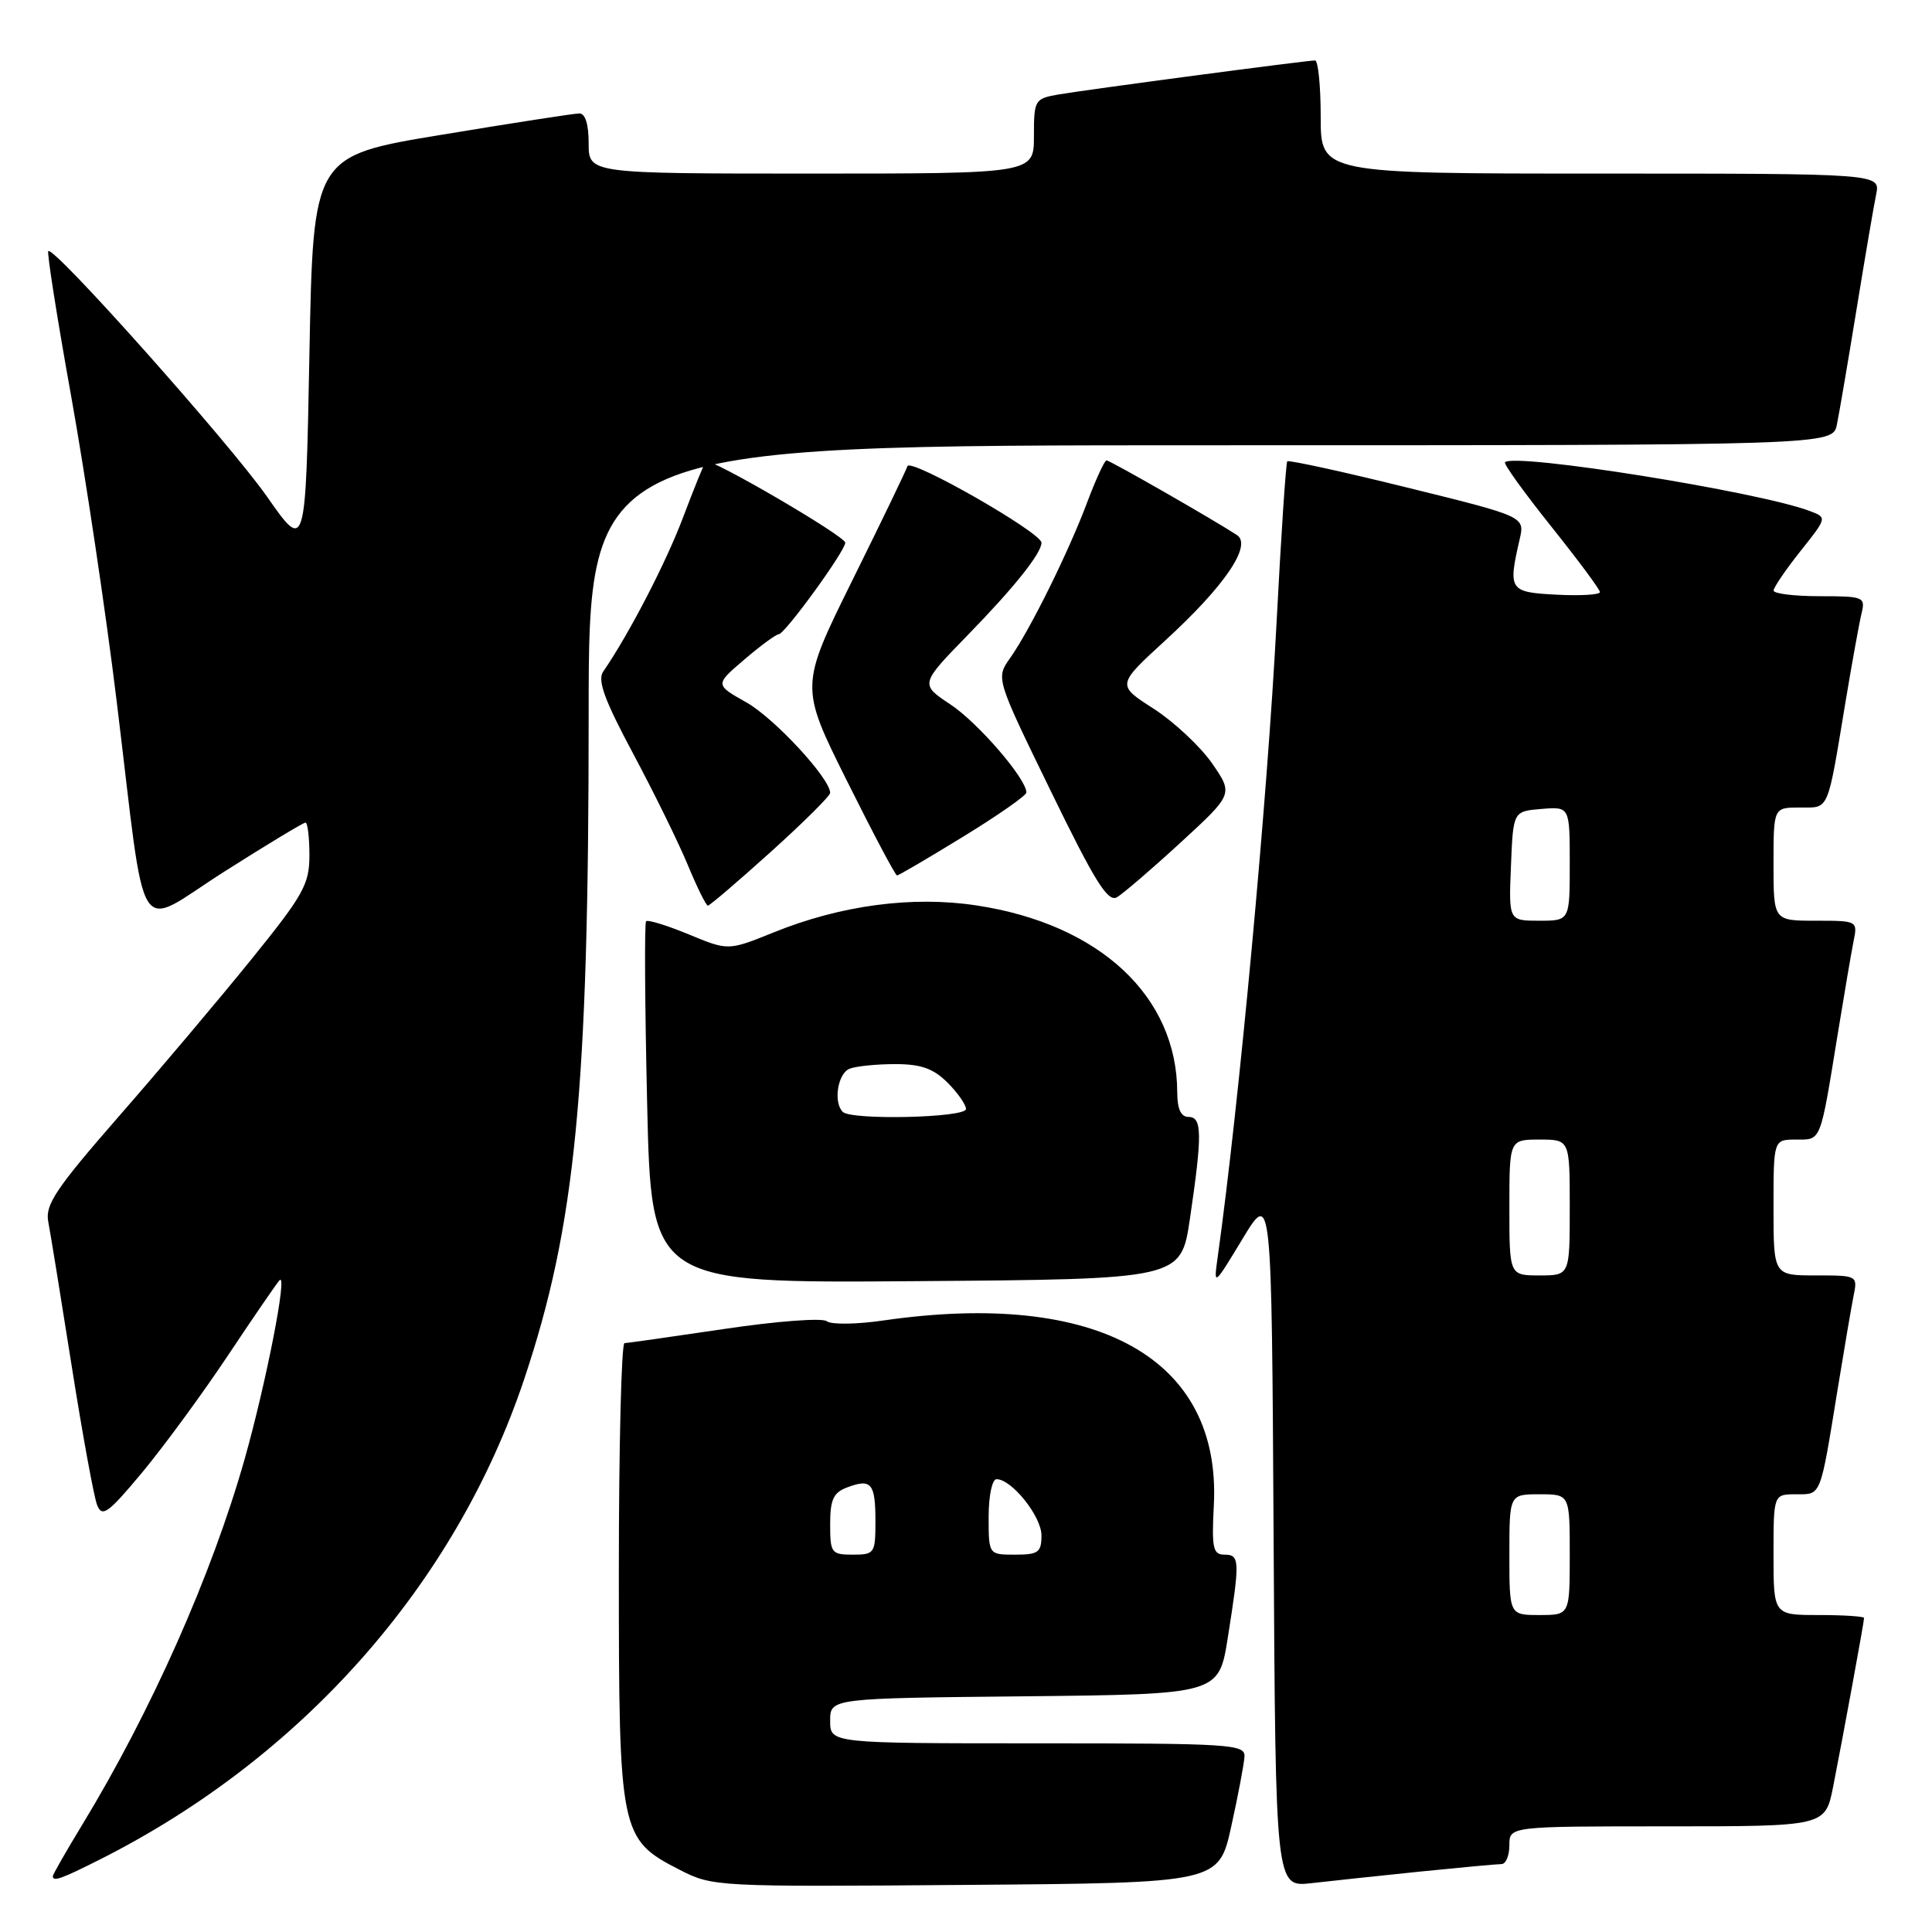 <?xml version="1.0" encoding="UTF-8" standalone="no"?>
<!DOCTYPE svg PUBLIC "-//W3C//DTD SVG 1.1//EN" "http://www.w3.org/Graphics/SVG/1.1/DTD/svg11.dtd" >
<svg xmlns="http://www.w3.org/2000/svg" xmlns:xlink="http://www.w3.org/1999/xlink" version="1.1" viewBox="0 0 256 256">
 <g >
 <path fill="currentColor"
d=" M 163.15 242.00 C 164.06 237.88 164.85 233.71 164.90 232.75 C 164.99 231.12 163.06 231.00 137.50 231.00 C 110.00 231.00 110.00 231.00 110.00 228.02 C 110.00 225.03 110.00 225.03 135.75 224.77 C 161.50 224.50 161.50 224.50 162.69 217.00 C 164.31 206.76 164.28 206.00 162.25 206.00 C 160.73 206.00 160.54 205.15 160.84 199.44 C 161.84 180.01 145.46 170.87 117.05 174.97 C 113.50 175.49 110.12 175.53 109.55 175.07 C 108.97 174.60 102.90 175.06 96.00 176.09 C 89.12 177.11 83.16 177.96 82.75 177.97 C 82.34 177.99 82.00 191.62 82.00 208.27 C 82.00 242.99 82.14 243.70 90.06 247.76 C 94.42 250.00 94.89 250.02 127.99 249.76 C 161.50 249.50 161.50 249.50 163.15 242.00 Z  M 188.21 247.99 C 193.55 247.45 198.39 247.00 198.96 247.00 C 199.53 247.00 200.00 245.88 200.00 244.50 C 200.00 242.00 200.00 242.00 220.93 242.00 C 241.86 242.00 241.86 242.00 242.90 236.75 C 244.22 230.05 247.00 214.90 247.00 214.39 C 247.00 214.18 244.30 214.00 241.00 214.00 C 235.00 214.00 235.00 214.00 235.00 206.00 C 235.00 198.00 235.00 198.00 237.98 198.00 C 241.36 198.00 241.15 198.52 243.51 184.00 C 244.36 178.78 245.30 173.26 245.60 171.75 C 246.16 169.01 246.13 169.00 240.58 169.00 C 235.00 169.00 235.00 169.00 235.00 160.00 C 235.00 151.00 235.00 151.00 237.98 151.00 C 241.36 151.00 241.15 151.52 243.51 137.00 C 244.36 131.78 245.30 126.26 245.60 124.75 C 246.16 122.01 246.13 122.00 240.58 122.00 C 235.00 122.00 235.00 122.00 235.00 114.50 C 235.00 107.00 235.00 107.00 238.48 107.00 C 242.43 107.00 242.09 107.79 244.54 93.00 C 245.41 87.78 246.37 82.49 246.67 81.25 C 247.19 79.10 246.94 79.00 241.11 79.00 C 237.75 79.00 235.00 78.66 235.01 78.25 C 235.02 77.84 236.61 75.49 238.56 73.04 C 242.11 68.58 242.11 68.58 239.80 67.71 C 233.05 65.15 200.69 59.98 199.42 61.25 C 199.21 61.46 201.96 65.27 205.52 69.73 C 209.08 74.18 212.00 78.11 212.00 78.46 C 212.00 78.81 209.41 78.96 206.25 78.80 C 199.98 78.47 199.81 78.22 201.36 71.47 C 202.06 68.45 202.06 68.45 186.48 64.61 C 177.91 62.49 170.75 60.93 170.57 61.13 C 170.39 61.33 169.75 70.96 169.15 82.52 C 167.92 106.03 164.18 146.29 161.36 166.50 C 160.80 170.50 160.80 170.50 164.65 164.14 C 168.50 157.78 168.50 157.78 168.76 203.92 C 169.02 250.07 169.02 250.07 173.76 249.53 C 176.37 249.23 182.87 248.54 188.21 247.99 Z  M 13.28 246.37 C 40.08 232.86 60.36 209.90 69.45 182.77 C 76.27 162.40 78.00 144.61 78.00 94.85 C 78.00 59.00 78.00 59.00 160.42 59.00 C 242.84 59.00 242.84 59.00 243.40 56.25 C 243.71 54.74 244.88 47.88 246.00 41.00 C 247.12 34.12 248.29 27.26 248.60 25.75 C 249.16 23.00 249.16 23.00 212.08 23.00 C 175.00 23.00 175.00 23.00 175.00 15.50 C 175.00 11.38 174.66 8.00 174.25 8.01 C 173.04 8.02 143.81 11.90 140.25 12.52 C 137.10 13.07 137.00 13.24 137.00 18.05 C 137.00 23.00 137.00 23.00 107.50 23.00 C 78.00 23.00 78.00 23.00 78.00 19.00 C 78.00 16.45 77.55 15.01 76.75 15.03 C 76.06 15.04 67.85 16.31 58.50 17.86 C 41.50 20.66 41.50 20.66 41.00 46.90 C 40.50 73.13 40.50 73.13 35.39 65.82 C 30.43 58.73 7.11 32.55 6.40 33.27 C 6.20 33.47 7.57 42.15 9.44 52.56 C 11.31 62.98 14.03 81.17 15.47 93.00 C 19.48 125.87 17.73 123.11 29.73 115.49 C 35.35 111.92 40.19 109.00 40.48 109.00 C 40.76 109.00 41.00 110.94 41.00 113.31 C 41.00 117.19 40.23 118.56 33.25 127.19 C 28.99 132.45 21.09 141.82 15.69 147.99 C 7.43 157.46 5.97 159.63 6.39 161.86 C 6.67 163.31 8.07 171.93 9.50 181.00 C 10.93 190.07 12.45 198.37 12.87 199.43 C 13.54 201.10 14.32 200.53 18.87 195.07 C 21.74 191.61 26.83 184.67 30.18 179.64 C 33.53 174.61 36.61 170.12 37.03 169.65 C 38.17 168.39 35.28 183.20 32.42 193.32 C 28.09 208.62 20.06 226.71 10.89 241.80 C 8.75 245.32 7.00 248.38 7.00 248.60 C 7.00 249.37 8.11 248.98 13.28 246.37 Z  M 157.67 161.50 C 159.32 150.32 159.29 148.00 157.50 148.00 C 156.48 148.00 156.00 146.97 155.99 144.75 C 155.97 132.02 145.72 122.46 129.43 119.98 C 120.91 118.68 111.43 119.94 102.51 123.55 C 96.50 125.98 96.50 125.98 91.26 123.81 C 88.38 122.62 85.84 121.84 85.61 122.07 C 85.38 122.31 85.45 133.19 85.75 146.26 C 86.30 170.03 86.30 170.03 121.39 169.76 C 156.48 169.50 156.48 169.50 157.67 161.50 Z  M 102.12 112.89 C 106.45 108.99 110.00 105.46 110.00 105.06 C 110.00 103.15 102.58 95.13 98.88 93.06 C 94.73 90.72 94.73 90.72 98.62 87.40 C 100.75 85.57 102.81 84.06 103.19 84.04 C 104.02 83.99 112.00 73.01 112.00 71.91 C 112.00 71.04 94.07 60.59 93.53 61.14 C 93.33 61.34 91.99 64.64 90.54 68.48 C 88.28 74.50 83.34 84.04 79.92 89.00 C 79.14 90.14 80.10 92.77 83.89 99.85 C 86.64 105.00 89.90 111.63 91.13 114.60 C 92.36 117.57 93.56 120.00 93.80 120.00 C 94.04 120.00 97.78 116.80 102.12 112.89 Z  M 156.46 111.62 C 163.42 105.22 163.42 105.22 160.60 101.14 C 159.04 98.90 155.56 95.65 152.87 93.91 C 147.96 90.77 147.96 90.77 154.42 84.85 C 162.30 77.63 165.96 72.23 163.89 70.89 C 160.74 68.83 147.06 61.00 146.62 61.00 C 146.36 61.00 145.22 63.48 144.08 66.50 C 141.63 73.06 136.50 83.44 133.85 87.19 C 131.95 89.87 131.95 89.87 139.23 104.81 C 145.07 116.81 146.80 119.59 148.00 118.89 C 148.82 118.41 152.63 115.14 156.46 111.62 Z  M 127.63 110.86 C 132.23 108.04 136.00 105.41 136.00 105.01 C 136.00 103.19 129.60 95.77 125.95 93.35 C 121.89 90.66 121.89 90.66 128.30 84.08 C 134.41 77.81 138.00 73.31 138.00 71.91 C 138.00 70.57 120.62 60.64 120.24 61.77 C 120.03 62.41 116.74 69.23 112.92 76.94 C 105.99 90.96 105.99 90.96 112.23 103.48 C 115.66 110.37 118.64 116.00 118.86 116.00 C 119.08 116.00 123.02 113.69 127.63 110.86 Z  M 110.00 201.97 C 110.00 198.70 110.43 197.77 112.25 197.09 C 115.45 195.88 116.00 196.54 116.00 201.56 C 116.00 205.83 115.88 206.00 113.00 206.00 C 110.16 206.00 110.00 205.78 110.00 201.97 Z  M 131.00 201.00 C 131.00 198.19 131.46 196.00 132.05 196.00 C 134.06 196.00 138.00 200.93 138.00 203.45 C 138.00 205.70 137.58 206.00 134.50 206.00 C 131.00 206.00 131.00 206.00 131.00 201.00 Z  M 200.00 206.00 C 200.00 198.00 200.00 198.00 204.00 198.00 C 208.00 198.00 208.00 198.00 208.00 206.00 C 208.00 214.00 208.00 214.00 204.00 214.00 C 200.00 214.00 200.00 214.00 200.00 206.00 Z  M 200.00 160.00 C 200.00 151.00 200.00 151.00 204.00 151.00 C 208.00 151.00 208.00 151.00 208.00 160.00 C 208.00 169.00 208.00 169.00 204.00 169.00 C 200.00 169.00 200.00 169.00 200.00 160.00 Z  M 200.21 114.75 C 200.50 107.50 200.50 107.50 204.25 107.19 C 208.00 106.88 208.00 106.88 208.00 114.44 C 208.00 122.00 208.00 122.00 203.96 122.00 C 199.91 122.00 199.91 122.00 200.21 114.75 Z  M 111.67 147.33 C 110.39 146.06 111.01 142.21 112.58 141.61 C 113.45 141.27 116.17 141.00 118.63 141.00 C 122.03 141.00 123.67 141.58 125.55 143.45 C 126.90 144.80 128.00 146.38 128.00 146.95 C 128.00 148.11 112.79 148.46 111.67 147.33 Z "/>
</g>
</svg>